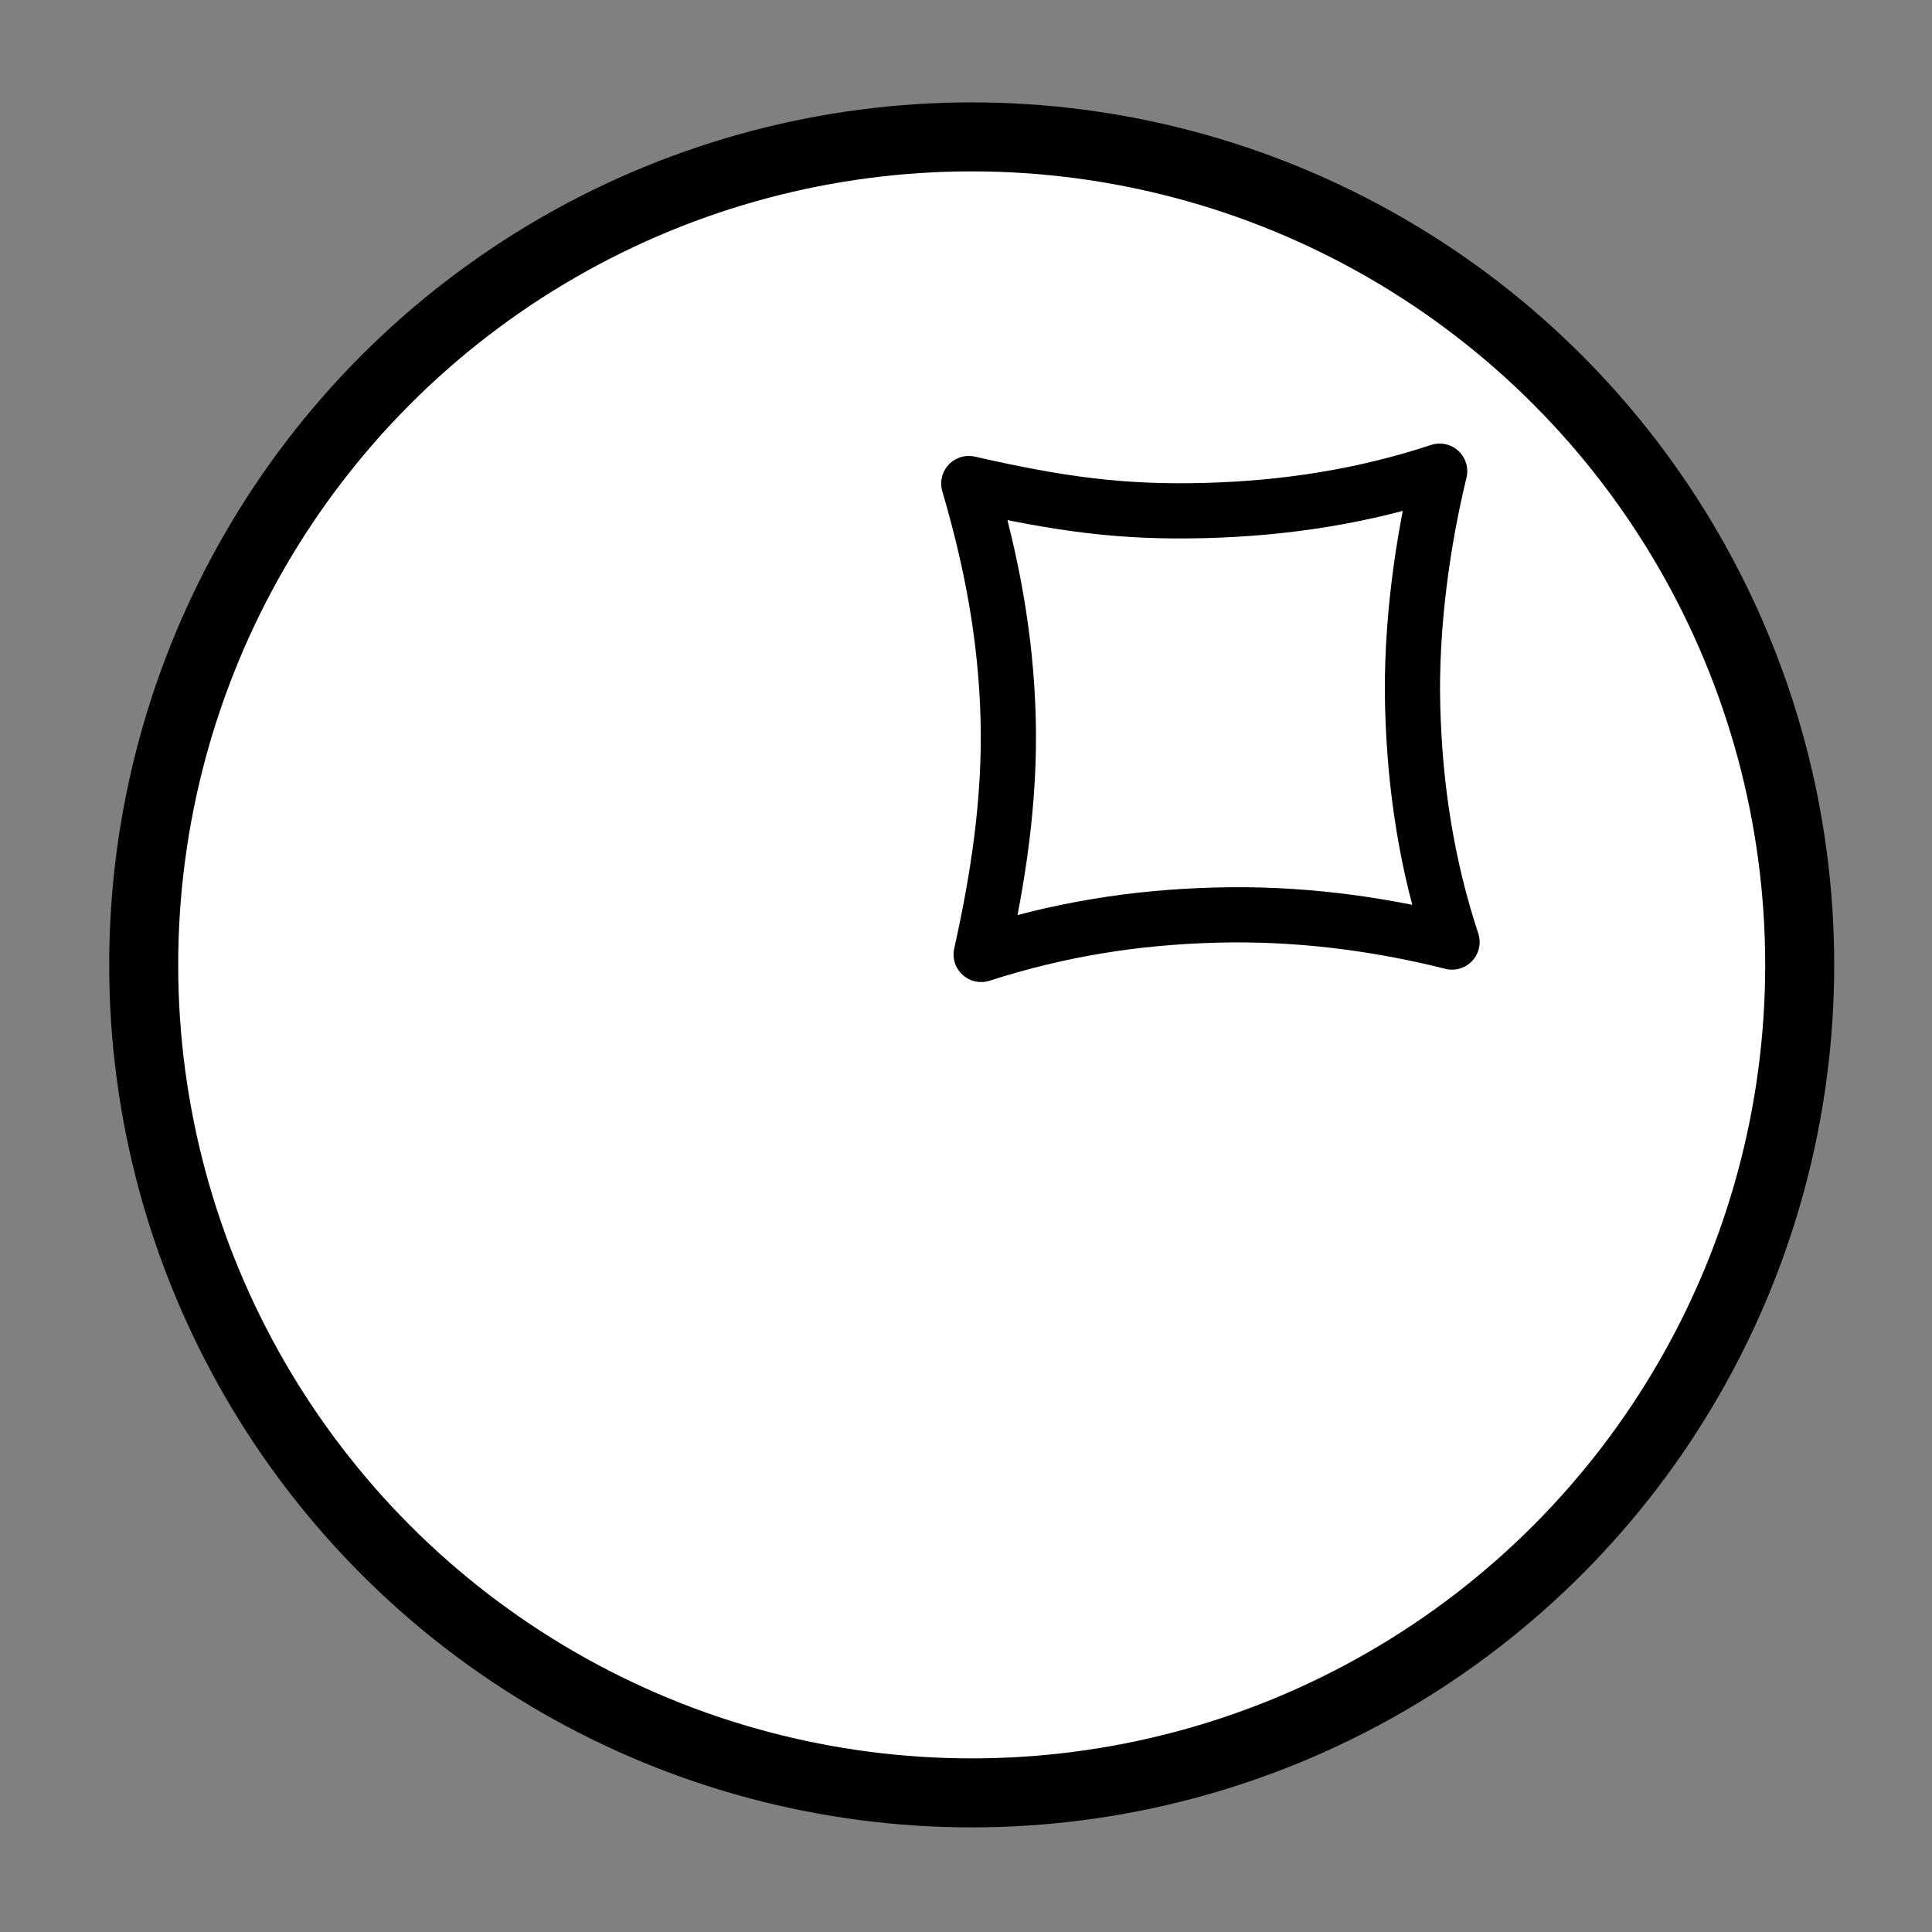 <?xml version="1.0" encoding="iso-8859-1"?>
<!-- Generator: Adobe Illustrator 19.2.0, SVG Export Plug-In . SVG Version: 6.00 Build 0)  -->
<!DOCTYPE svg PUBLIC "-//W3C//DTD SVG 1.1//EN" "http://www.w3.org/Graphics/SVG/1.1/DTD/svg11.dtd">
<svg version="1.1" xmlns="http://www.w3.org/2000/svg" xmlns:xlink="http://www.w3.org/1999/xlink" x="0px" y="0px"
	 viewBox="0 0 140 140" style="enable-background:new 0 0 140 140;" xml:space="preserve">
<rect x="0" y="0" width="140" height="140" fill="#808080" stroke="none"/>
<g id="sike">
	<g id="sike_3_">
		<circle style="fill:#FFFFFF;stroke:#000000;stroke-width:5;stroke-miterlimit:10;" cx="70.413" cy="69.919" r="60"/>
		<path style="fill:#FFFFFF;stroke:#000000;stroke-width:4;stroke-linecap:round;stroke-linejoin:round;stroke-miterlimit:10;" d="
			M87.294,36.995c-5.91,0.155-10.403-0.43-17.092-1.955c1.66,5.641,2.696,11.12,2.852,17.03s-0.735,11.624-1.955,17.092
			c5.641-1.811,11.12-2.696,17.03-2.852c5.91-0.155,11.624,0.584,17.092,1.955c-1.811-5.487-2.696-11.12-2.852-17.03
			s0.736-12.08,1.955-17.092C98.838,35.955,93.204,36.84,87.294,36.995z"/>
	</g>
</g>
<g id="Layer_1">
</g>
</svg>
